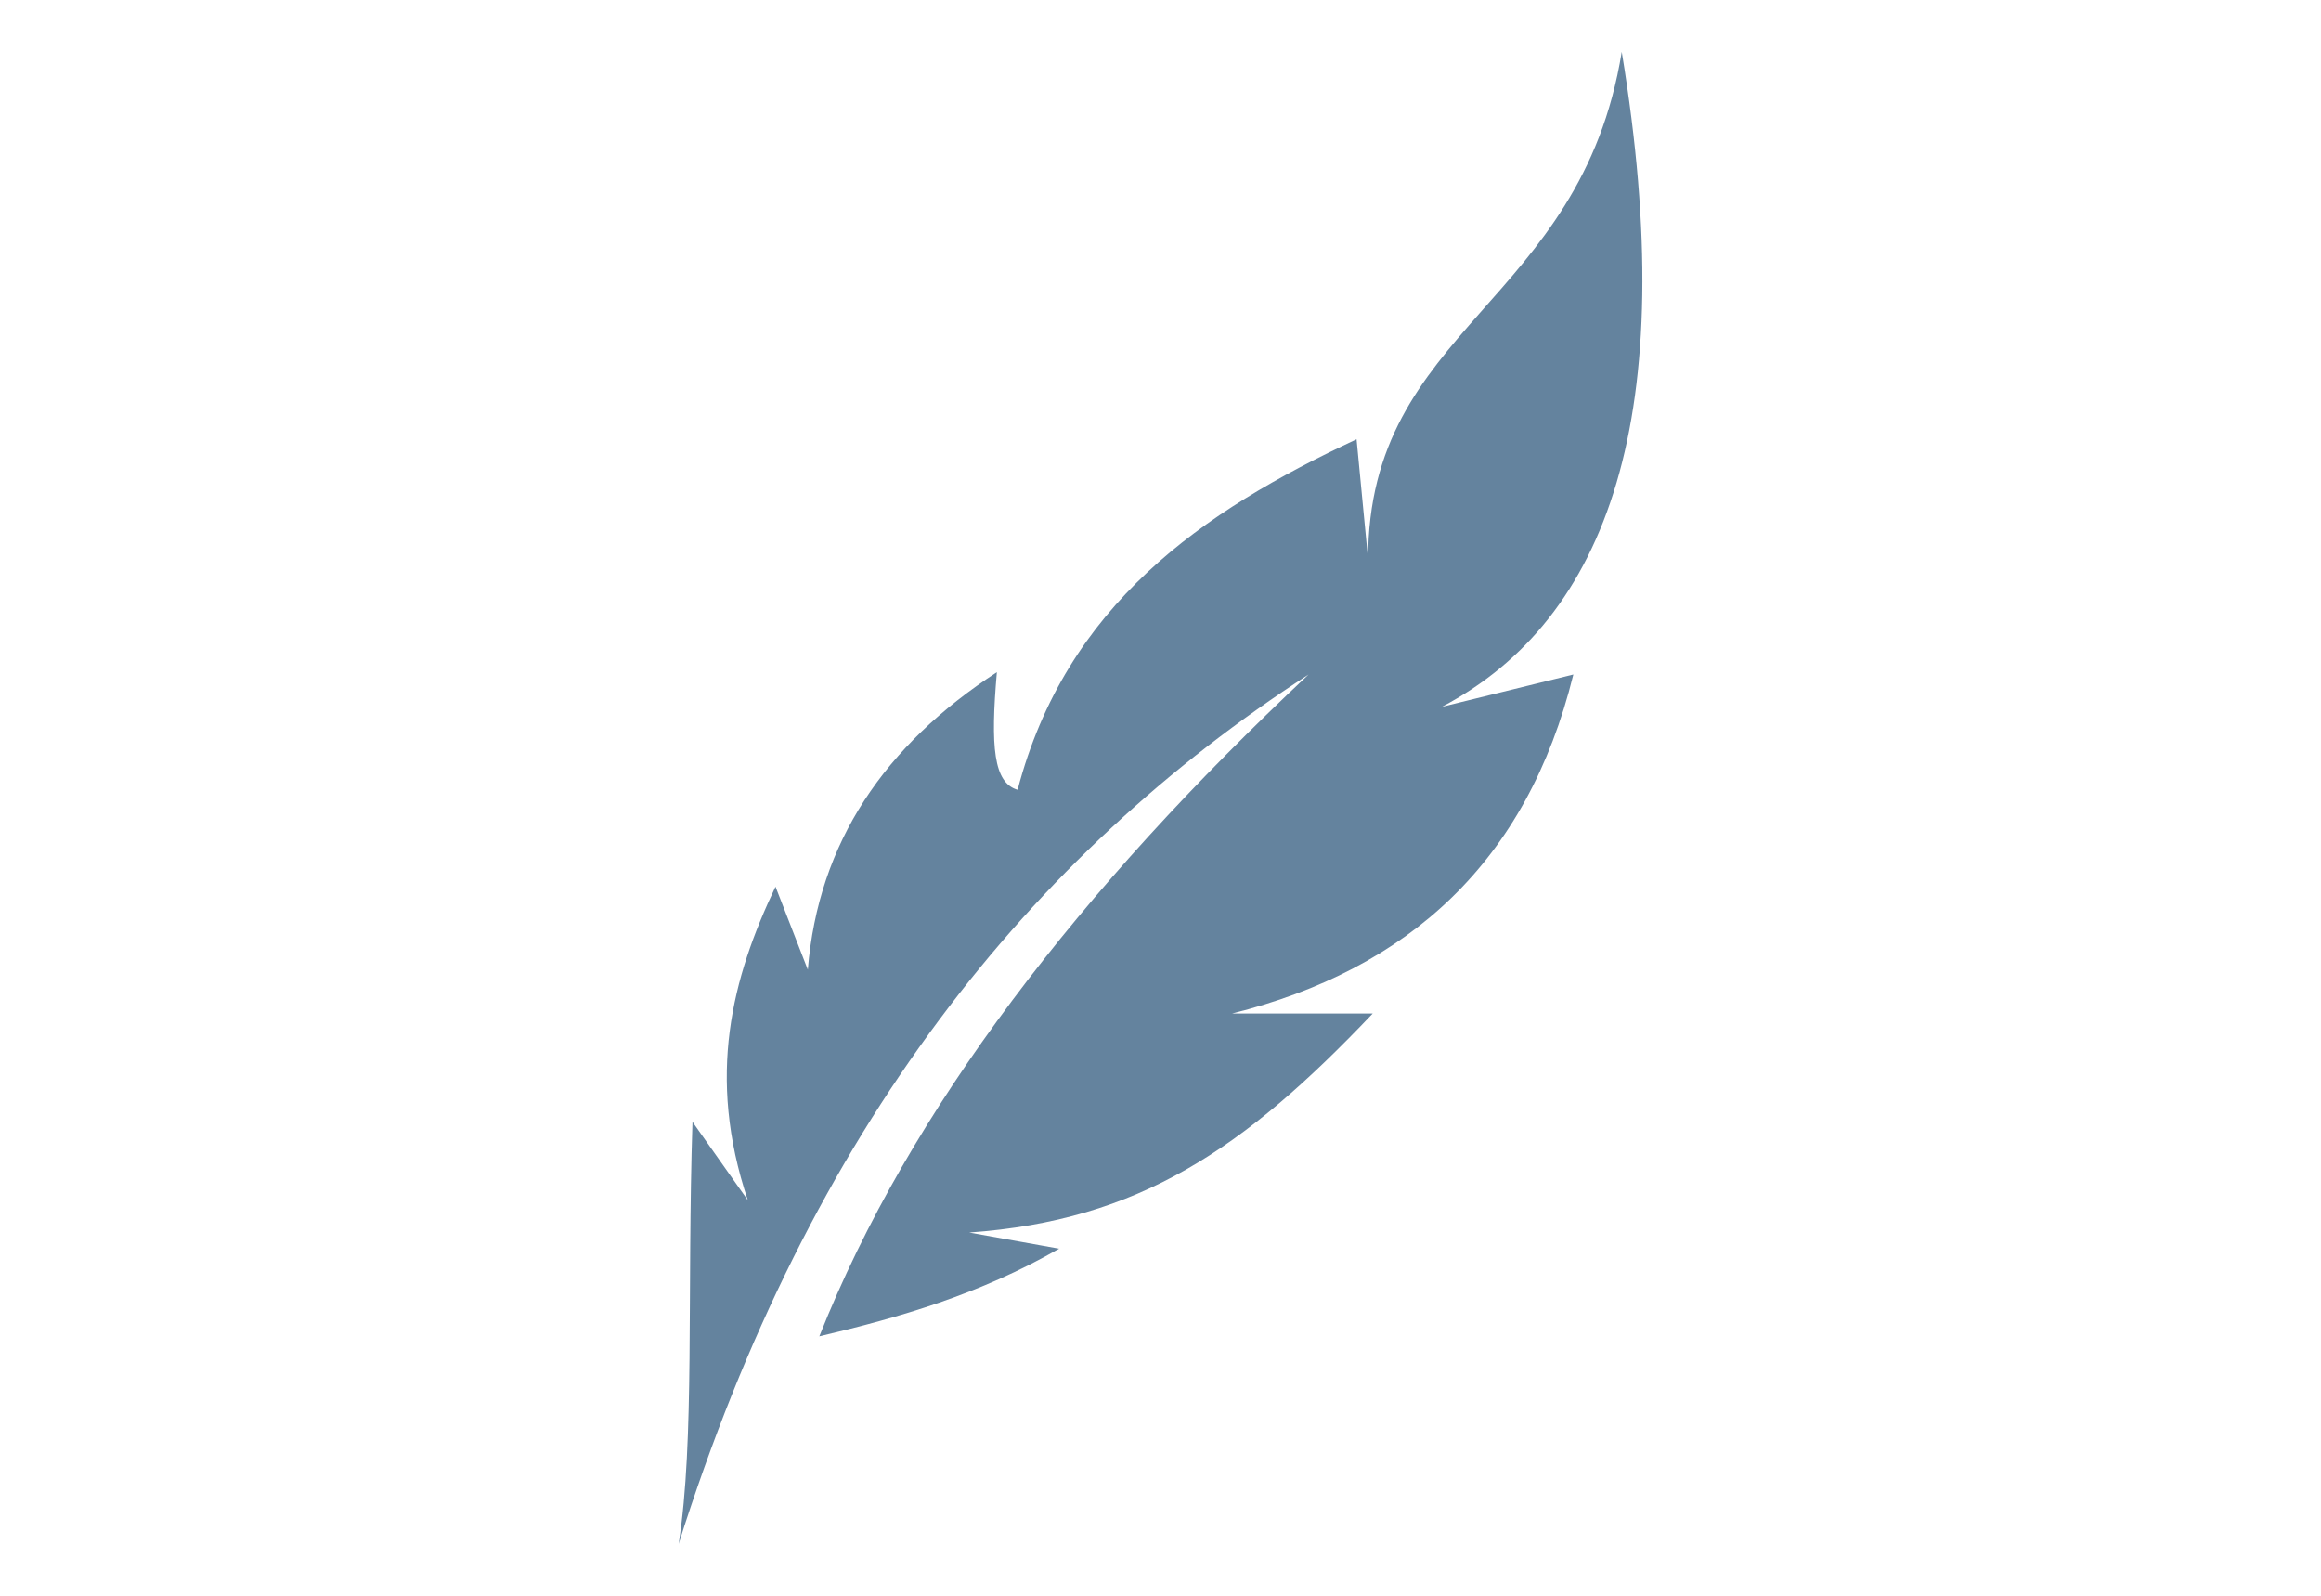 <?xml version="1.0" encoding="utf-8"?>
<!-- Generator: Adobe Illustrator 27.8.0, SVG Export Plug-In . SVG Version: 6.00 Build 0)  -->
<svg version="1.1" id="Layer_1" xmlns="http://www.w3.org/2000/svg" xmlns:xlink="http://www.w3.org/1999/xlink" x="0px" y="0px"
	 viewBox="0 0 4800 3300" style="enable-background:new 0 0 4800 3300;" xml:space="preserve">
<style type="text/css">
	.st0{fill:#64839E;}
</style>
<g>
	<path class="st0" d="M3353.9,107.3c-84.9,524.6-524.6,567.5-524.6,1049.1l-23.8-248c-319.3,148.7-600.9,343.4-701,724.9
		c-49.8-14.3-56.3-89.1-42.9-243.2c-231.2,150.6-369.3,351.4-391,615.2l-66.8-171.7c-89.7,188.5-143.5,391.2-57.2,648.6L1432.1,2320
		c-11.6,354,4.8,658.1-28.6,872.7c271.6-861.6,728.1-1425,1302.7-1797.8c-472.2,443.2-824.7,898-1011.8,1368.6
		c165.6-39,331.1-86.6,496-181.2l-186-33.4c351.4-25.3,567.5-171.7,834.5-453H2548c364.5-91,610.2-313.3,705.8-701l-271.8,66.8
		C3325.3,1280.4,3477.8,858.6,3353.9,107.3z"/>
</g>
</svg>

